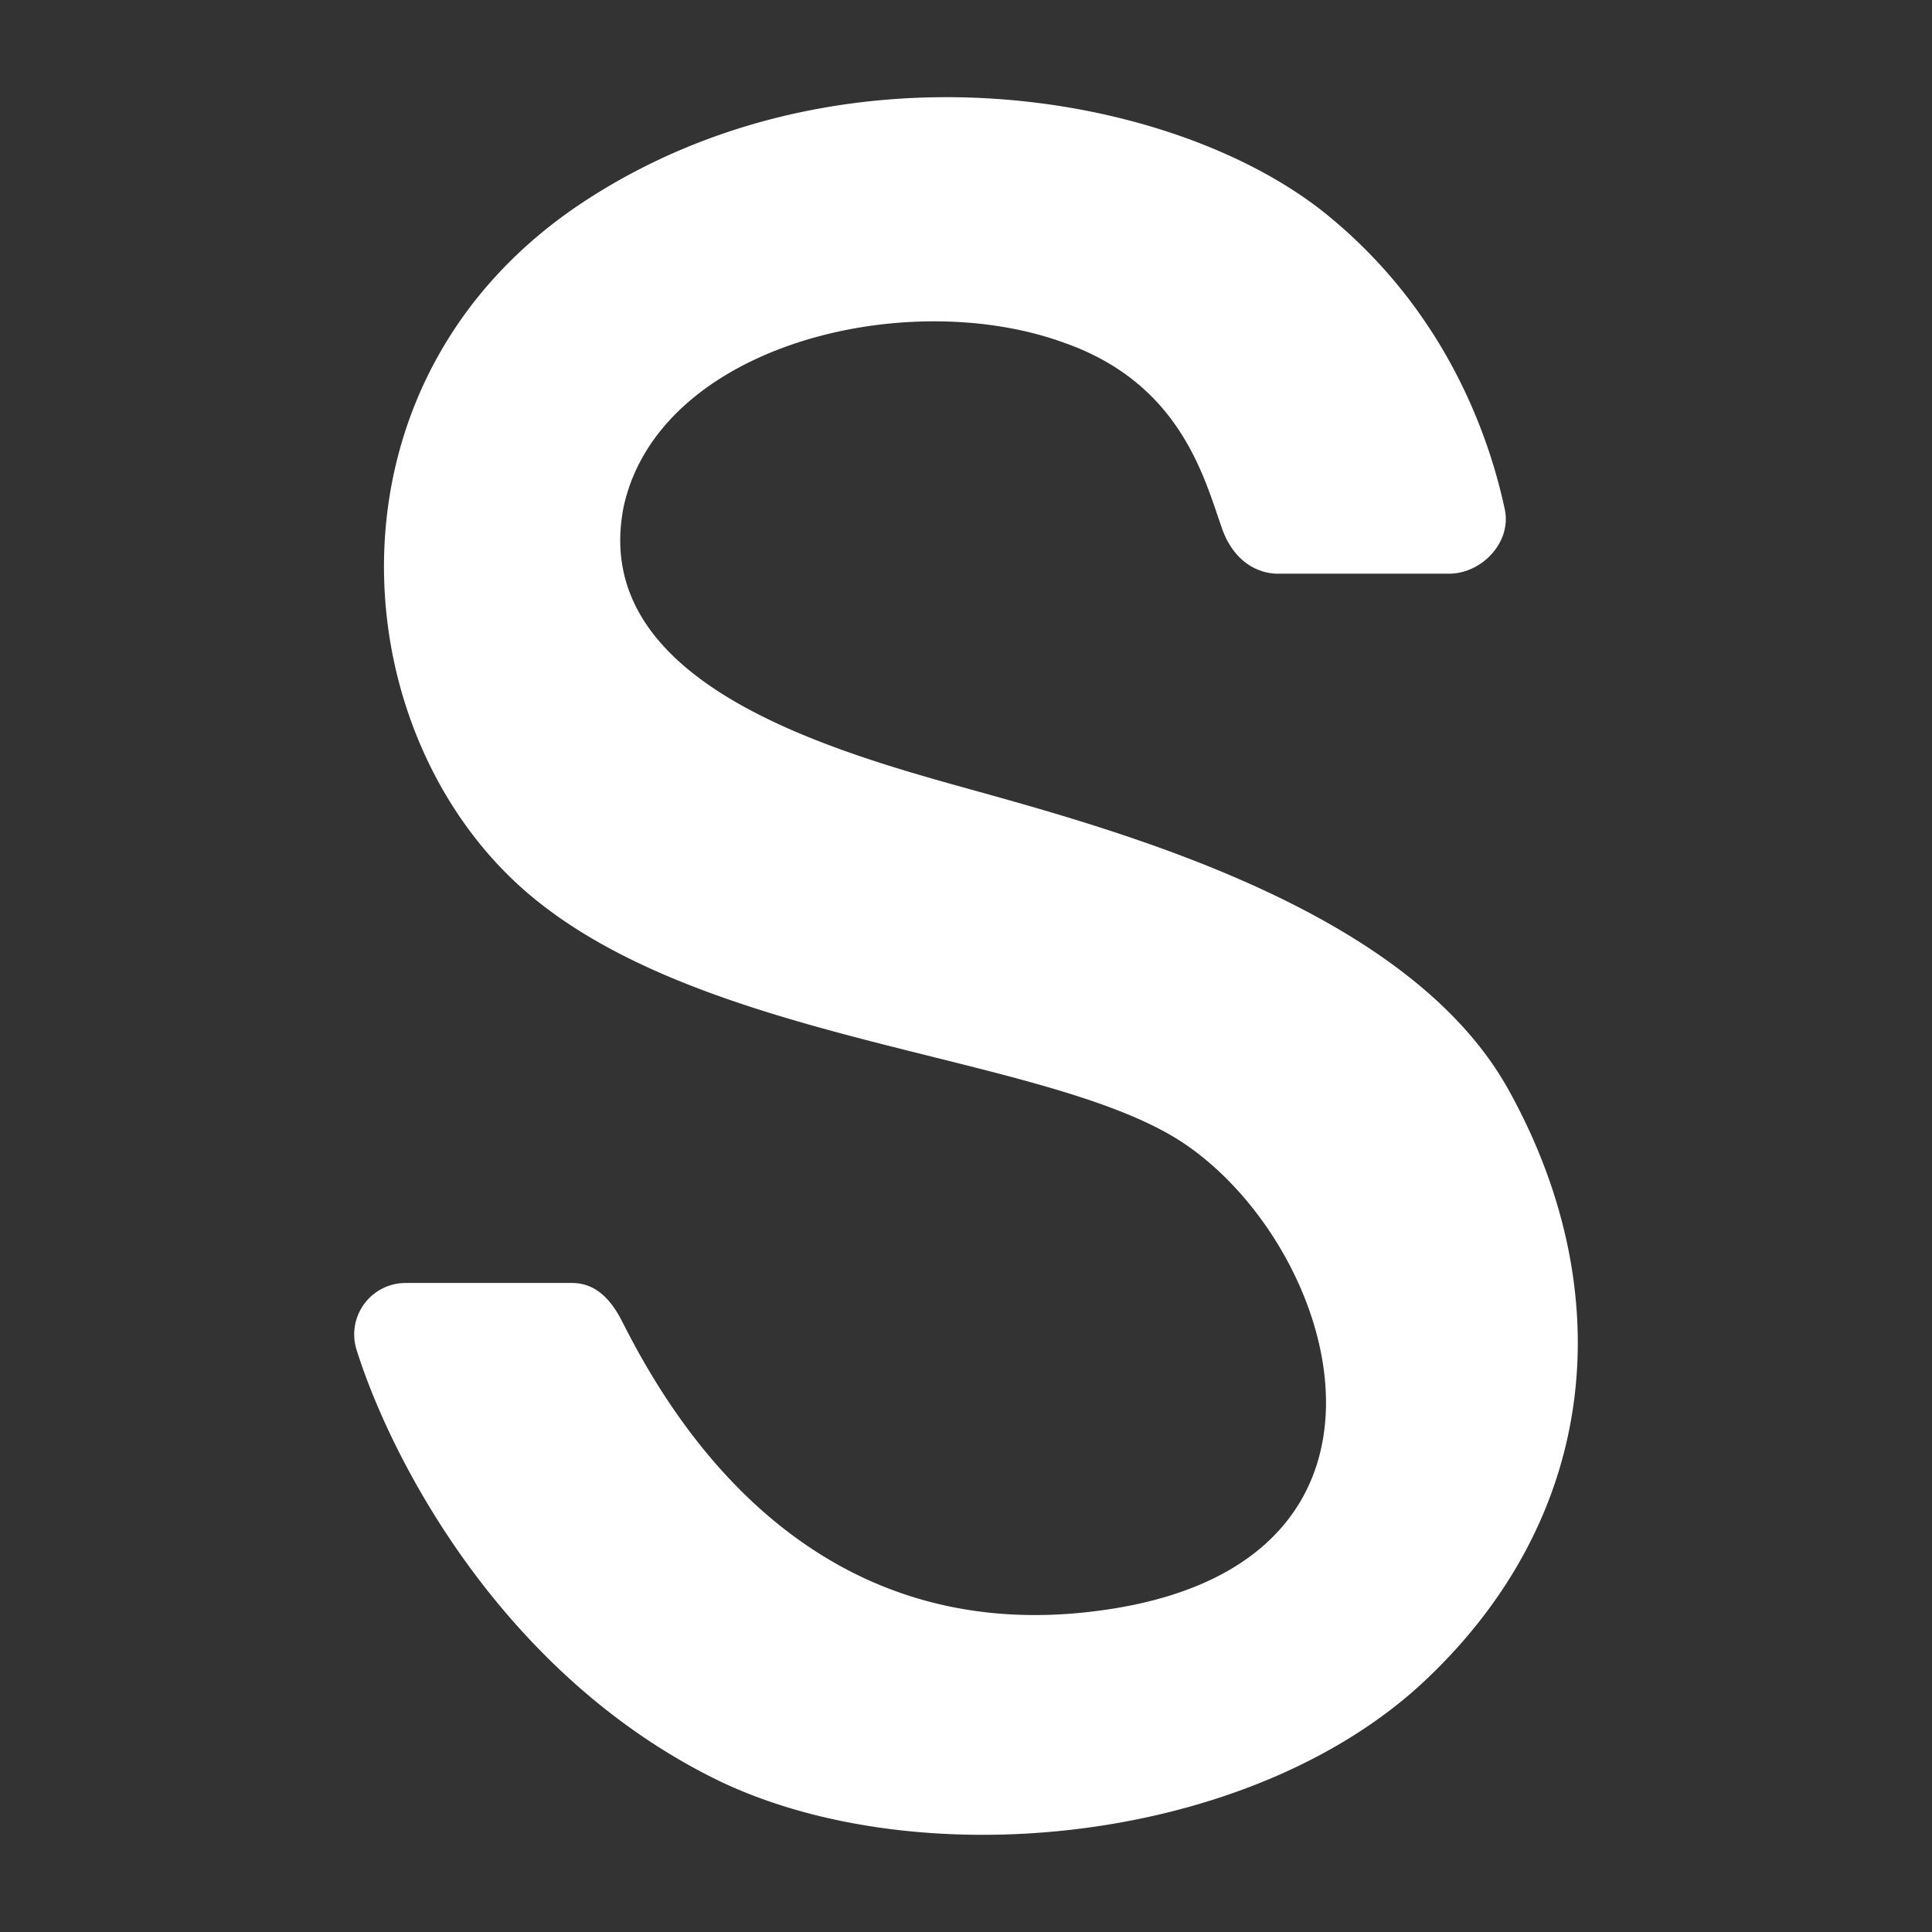 <svg style="enable-background:new 0 0 16 16" xml:space="preserve" xmlns="http://www.w3.org/2000/svg" width="16" height="16" fill="white" class="qi-1051" viewBox="0 0 16 16">
  <rect x="0" y="0" width="16" height="16" fill="#333333" stroke="none"/>
  <path d="M3.356 10.625h1.38c.159 0 .299.086.418.322.374.737 1.524 2.786 4.07 2.374 2.615-.423 1.87-2.964.6-3.839C8.69 8.7 5.695 8.665 4.25 7.288c-1.444-1.376-1.589-4.183.578-5.613 2.123-1.401 4.907-.92 6.165.106.979.799 1.338 1.825 1.469 2.437.058.272-.19.533-.462.533h-1.416c-.183 0-.374-.115-.465-.378-.149-.425-.345-1.195-1.302-1.533-1.3-.477-3.346.01-3.65 1.346-.291 1.419 1.569 1.99 2.793 2.33 1.321.367 3.696 1.01 4.53 2.504.915 1.642.778 3.507-.678 4.888-1.46 1.384-4.26 1.65-5.925.807-1.733-.877-2.641-2.61-2.932-3.53a.426.426 0 0 1 .401-.56z" style="fill-rule:evenodd;clip-rule:evenodd"/>
</svg>